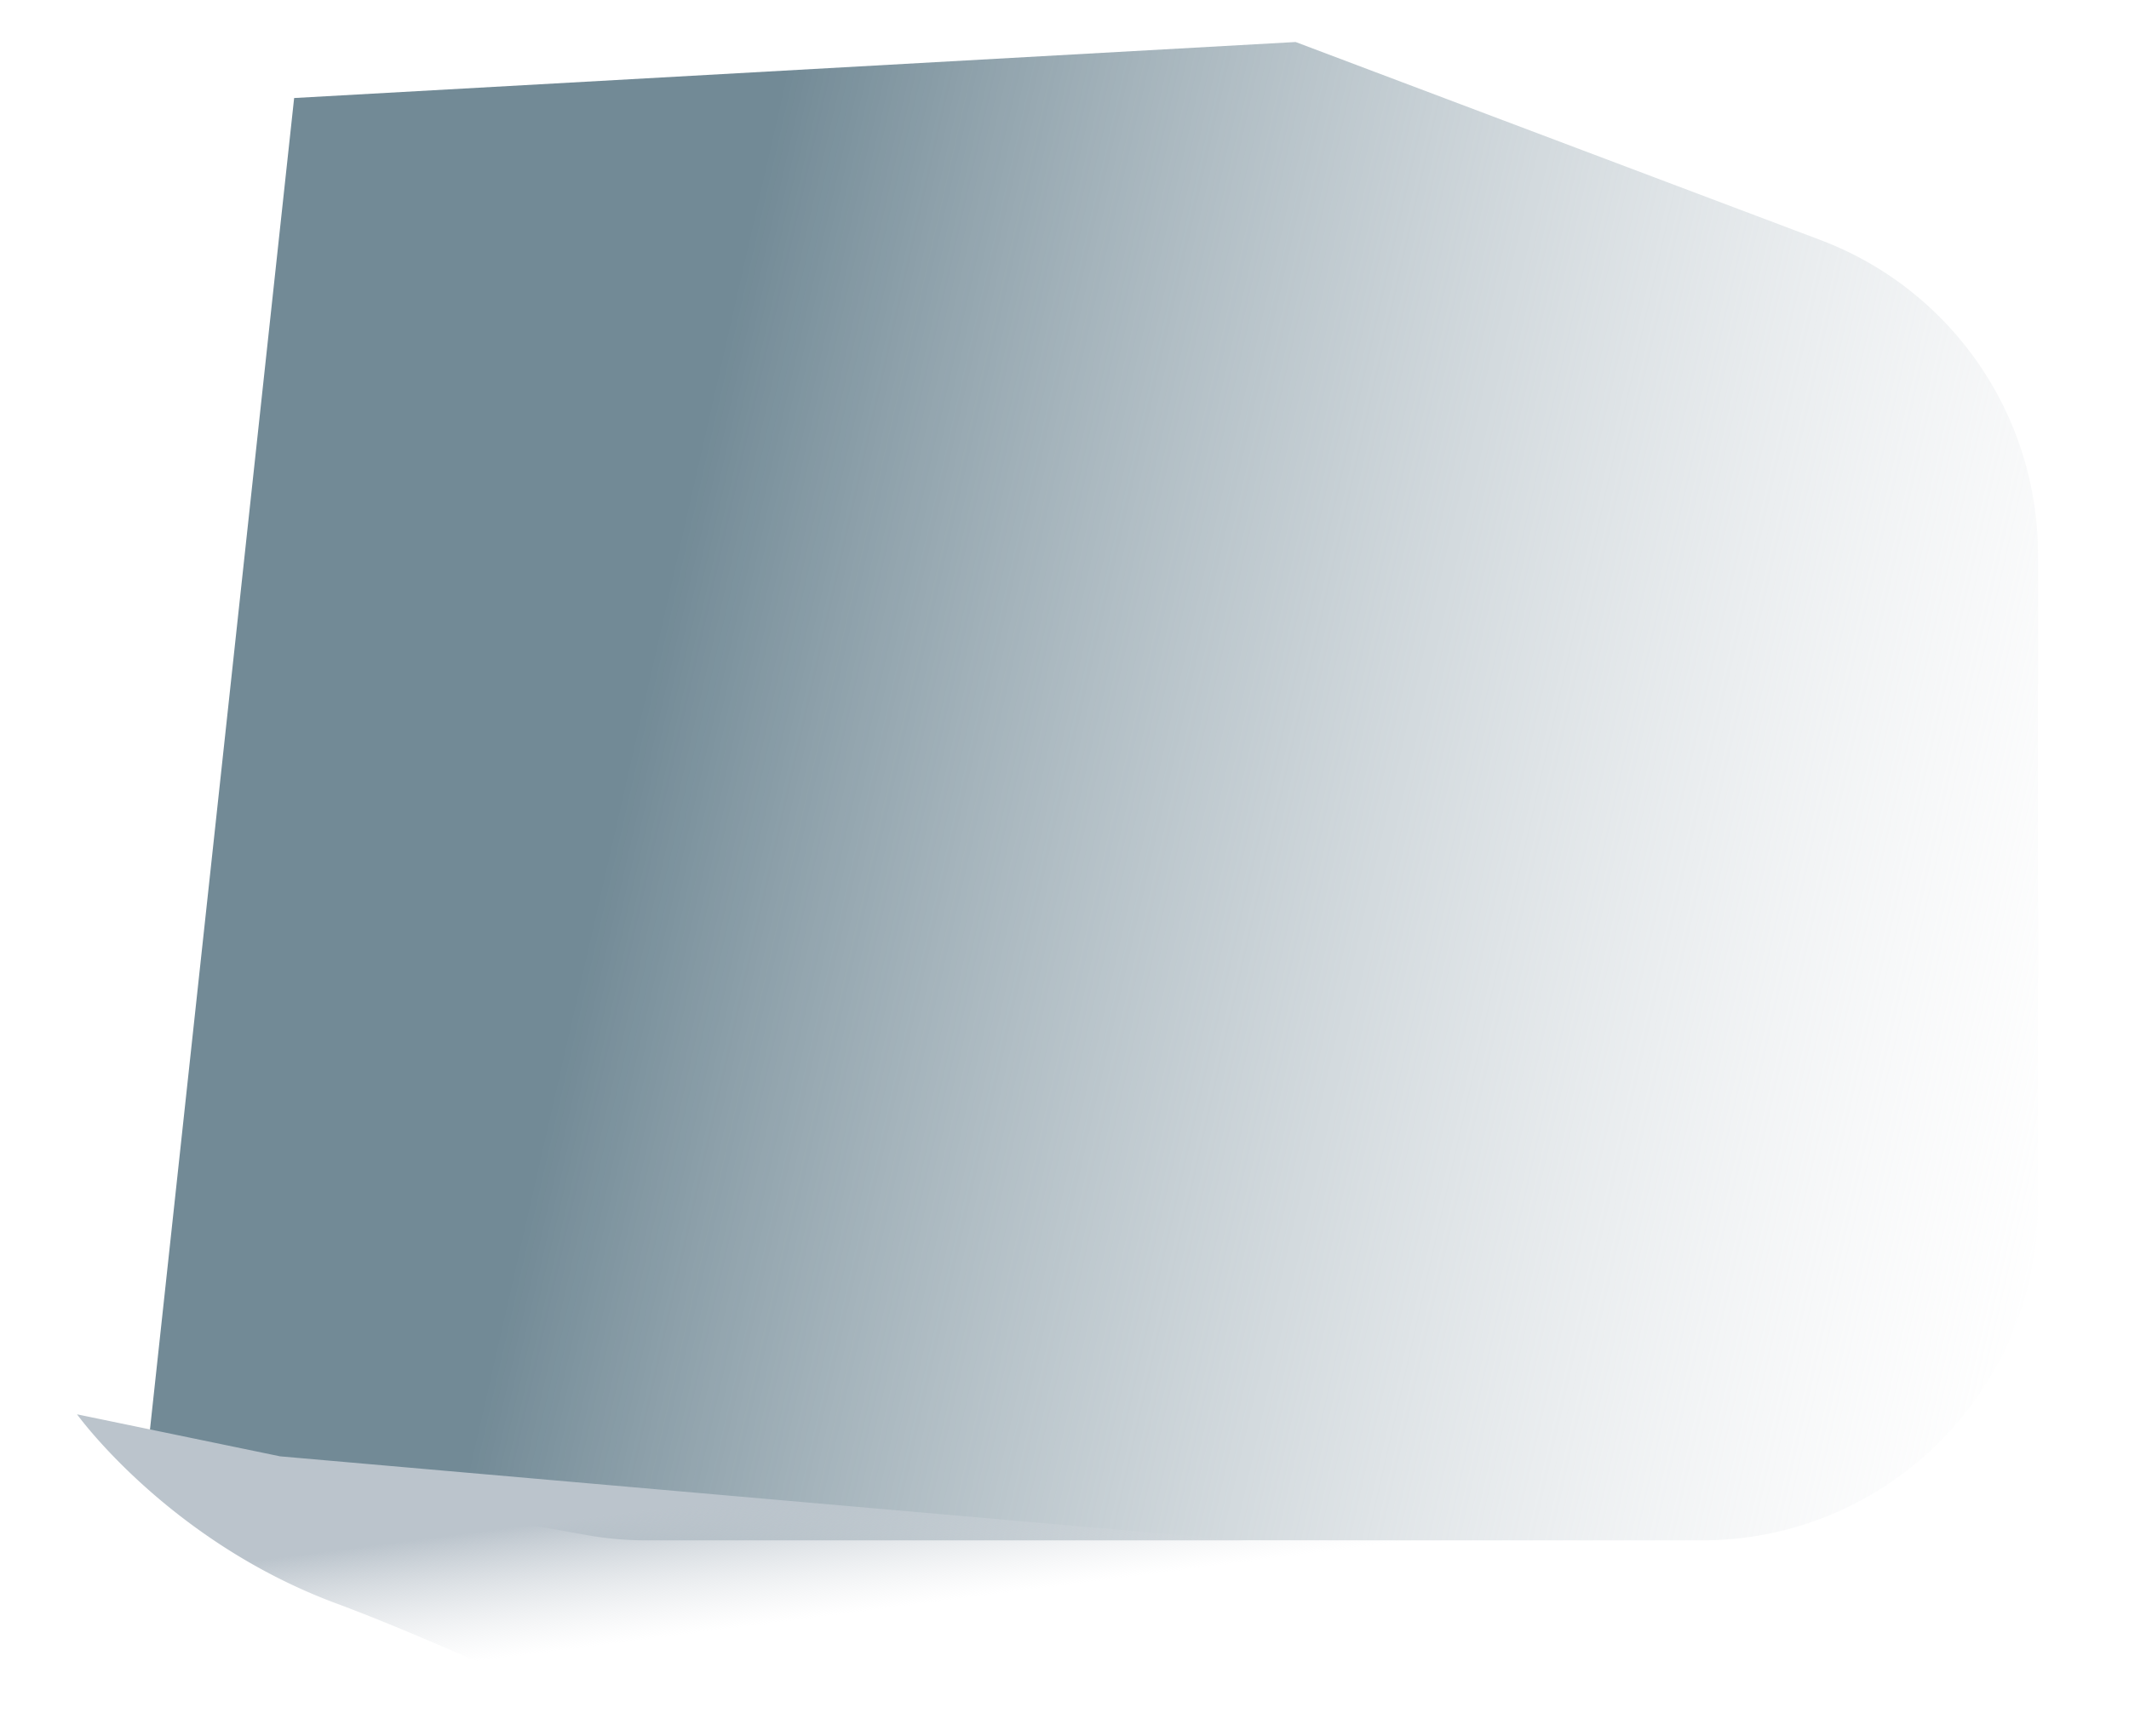 <svg xmlns="http://www.w3.org/2000/svg" width="152" height="124" fill="none"><path d="M129.973 17.14L92.5 3 21 7l-10.5 97 31.401 5.624c1.397.25 2.813.376 4.231.376H121.5c13.255 0 24-10.745 24-24V39.595a24 24 0 0 0-15.527-22.454z" fill="url(#paint0_linear_5157_12986)" filter="url(#filter0_f_5157_12986)"/><path d="M138.52 110.041H89L20 104l-14.5-3s6.5 9.041 18.5 13.5c4.028 1.497 8.988 3.662 12.897 5.433 4.367 1.978 9.092 3.067 13.886 3.067h87.737a6.48 6.48 0 1 0 0-12.959z" fill="url(#paint1_linear_5157_12986)"/><defs><filter id="filter0_f_5157_12986" x="7.5" y="0" width="141" height="113" filterUnits="userSpaceOnUse" color-interpolation-filters="sRGB"><feFlood flood-opacity="0" result="BackgroundImageFix"/><feBlend in="SourceGraphic" in2="BackgroundImageFix" result="shape"/><feGaussianBlur stdDeviation="1.5" result="effect1_foregroundBlur_5157_12986"/></filter><linearGradient id="paint0_linear_5157_12986" x1="48" y1="40.5" x2="153.5" y2="64.5" gradientUnits="userSpaceOnUse"><stop stop-color="#728A96"/><stop offset="1" stop-color="#DCE0E4" stop-opacity="0"/></linearGradient><linearGradient id="paint1_linear_5157_12986" x1="41" y1="108.5" x2="42.527" y2="120.301" gradientUnits="userSpaceOnUse"><stop stop-color="#BBC4CC"/><stop offset=".771" stop-color="#DCE0E4" stop-opacity="0"/></linearGradient></defs></svg>
